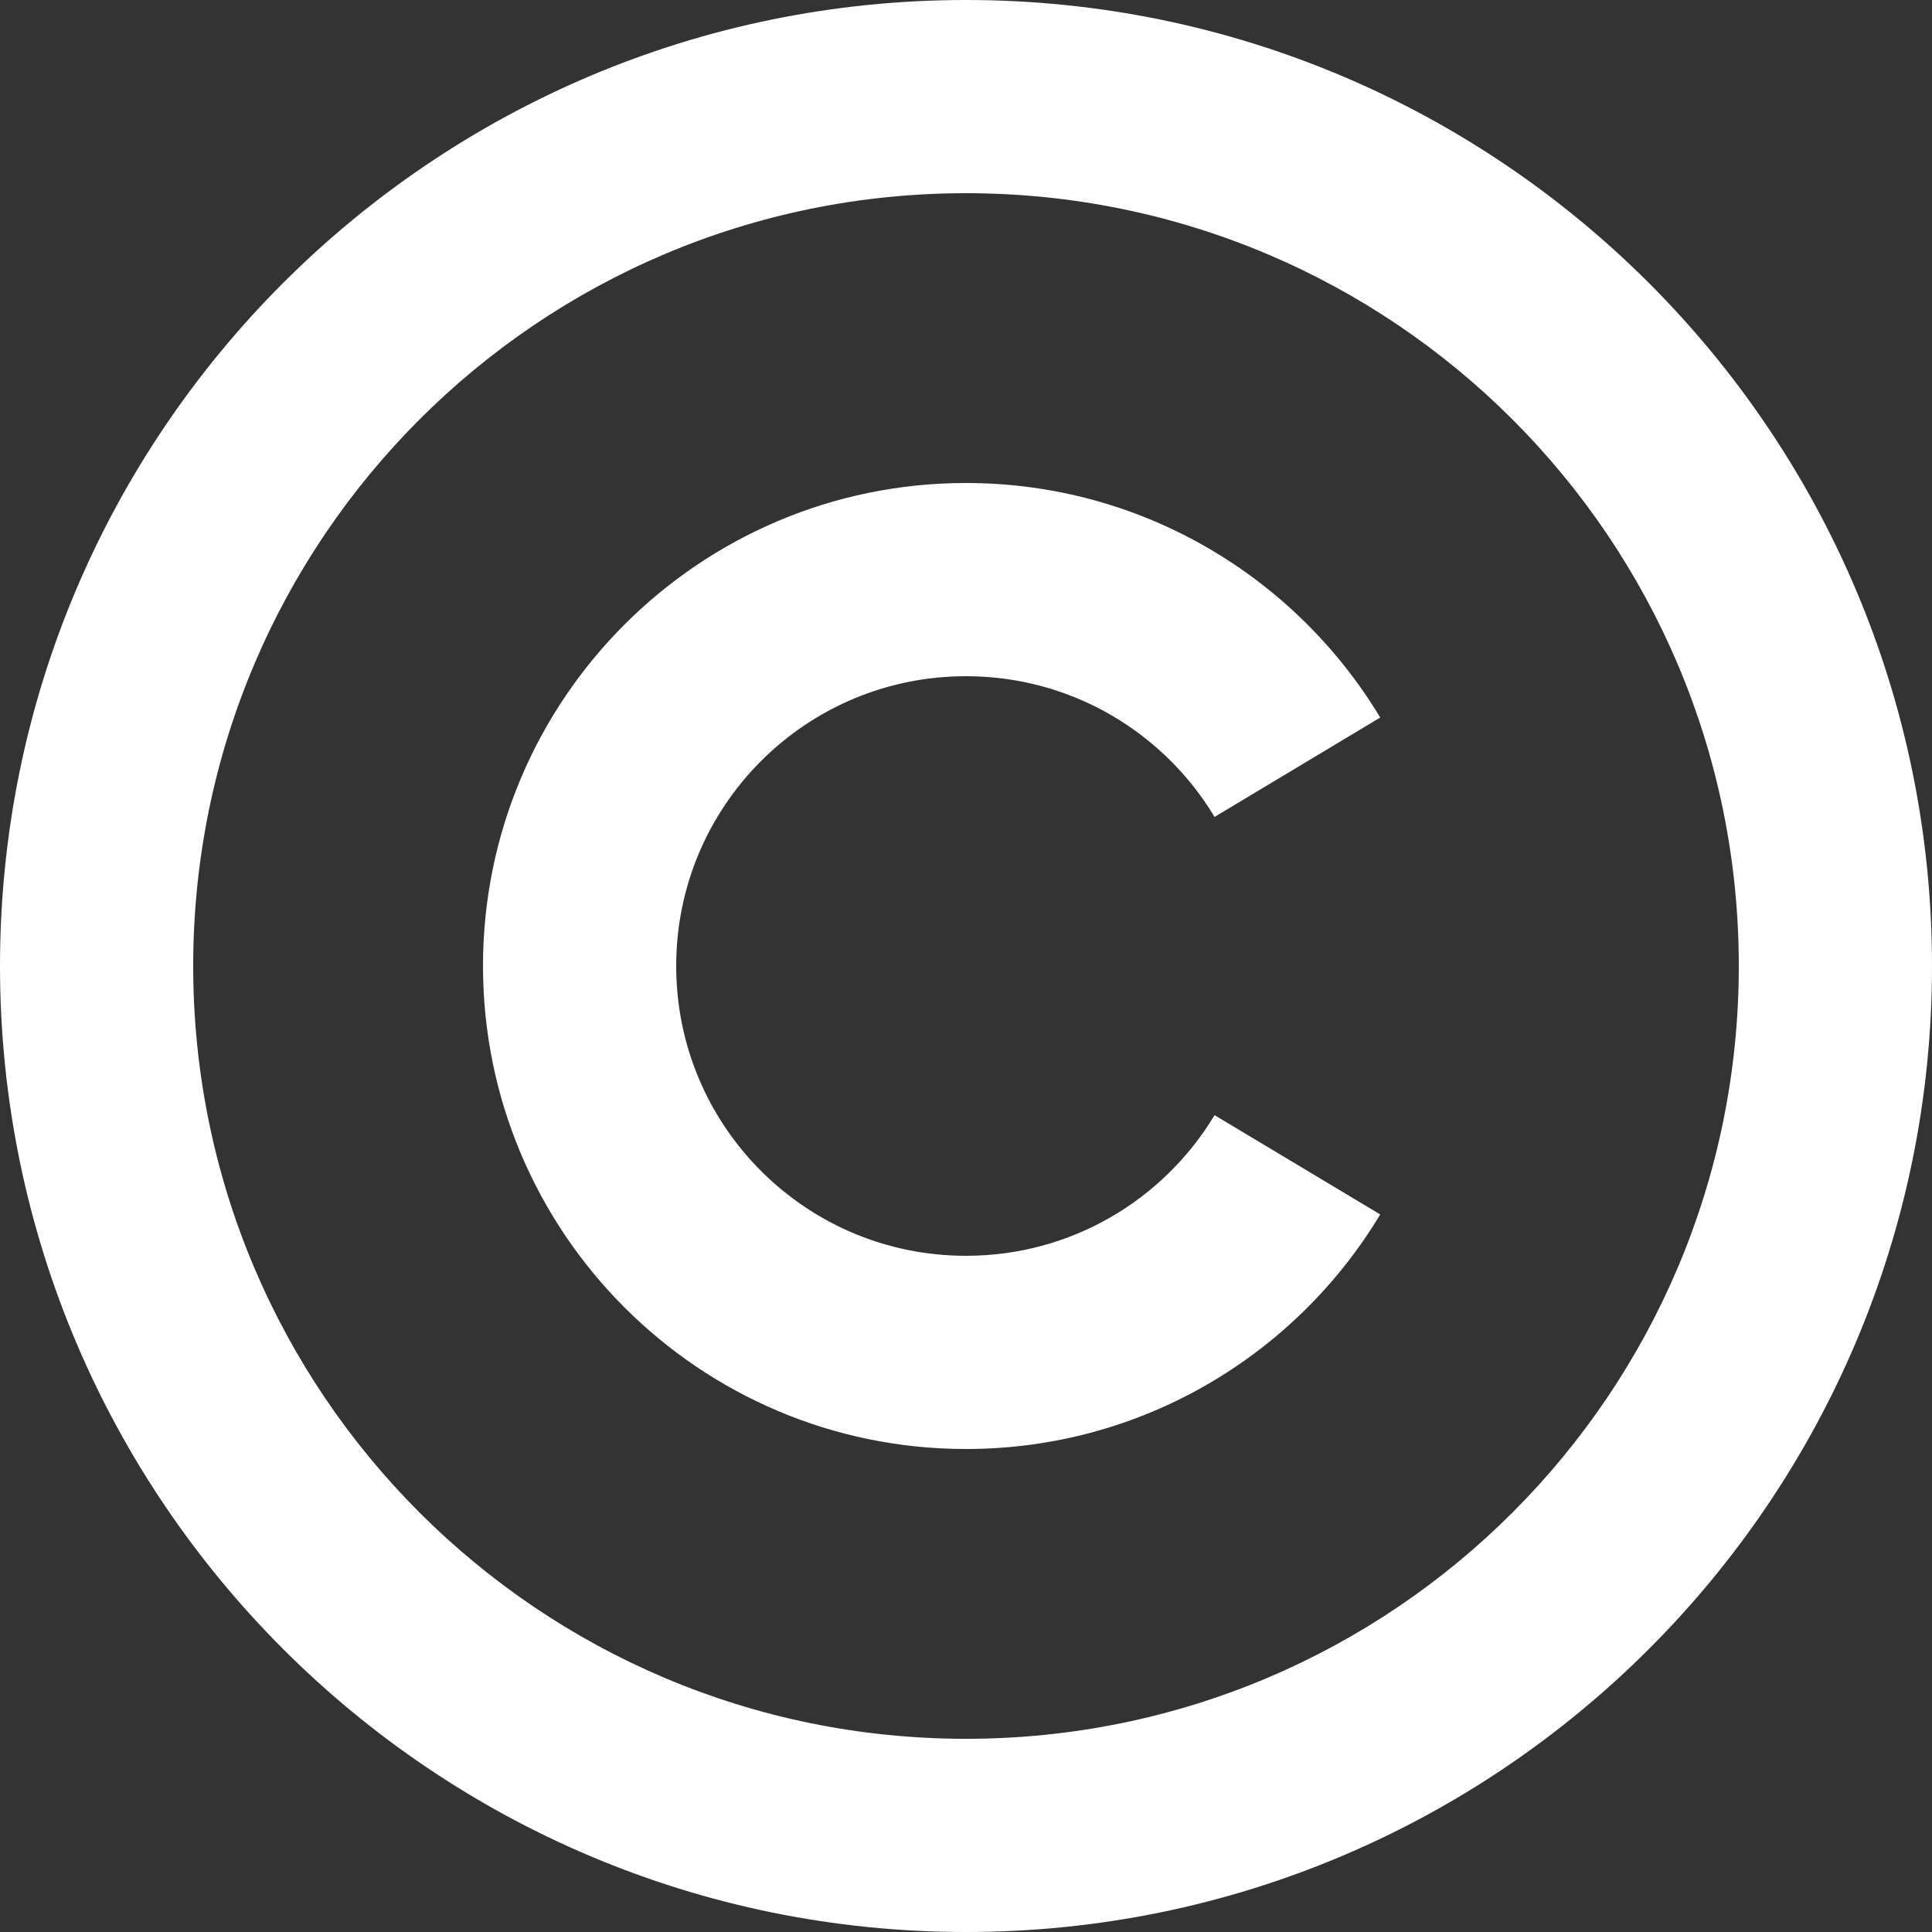<svg width="20" height="20" viewBox="0 0 20 20" fill="none" xmlns="http://www.w3.org/2000/svg">
<rect x="0" y="0" width="20" height="20" fill="#333333" stroke="none"/>
<path d="M14.288 7.428C13.413 5.974 11.819 5 10 5C7.24 5 5 7.24 5 10C5 12.76 7.24 15 10 15C11.819 15 13.413 14.027 14.288 12.572L12.573 11.544C12.048 12.417 11.093 13 10 13C8.342 13 7 11.658 7 10C7 8.342 8.342 7 10 7C11.093 7 12.049 7.584 12.573 8.457L14.288 7.428ZM20 10C20 4.48 15.52 0 10 0C4.48 0 0 4.48 0 10C0 15.52 4.48 20 10 20C15.52 20 20 15.52 20 10ZM2 10C2 5.58 5.58 2 10 2C14.42 2 18 5.58 18 10C18 14.42 14.42 18 10 18C5.58 18 2 14.42 2 10Z" fill="white"/>
</svg>
